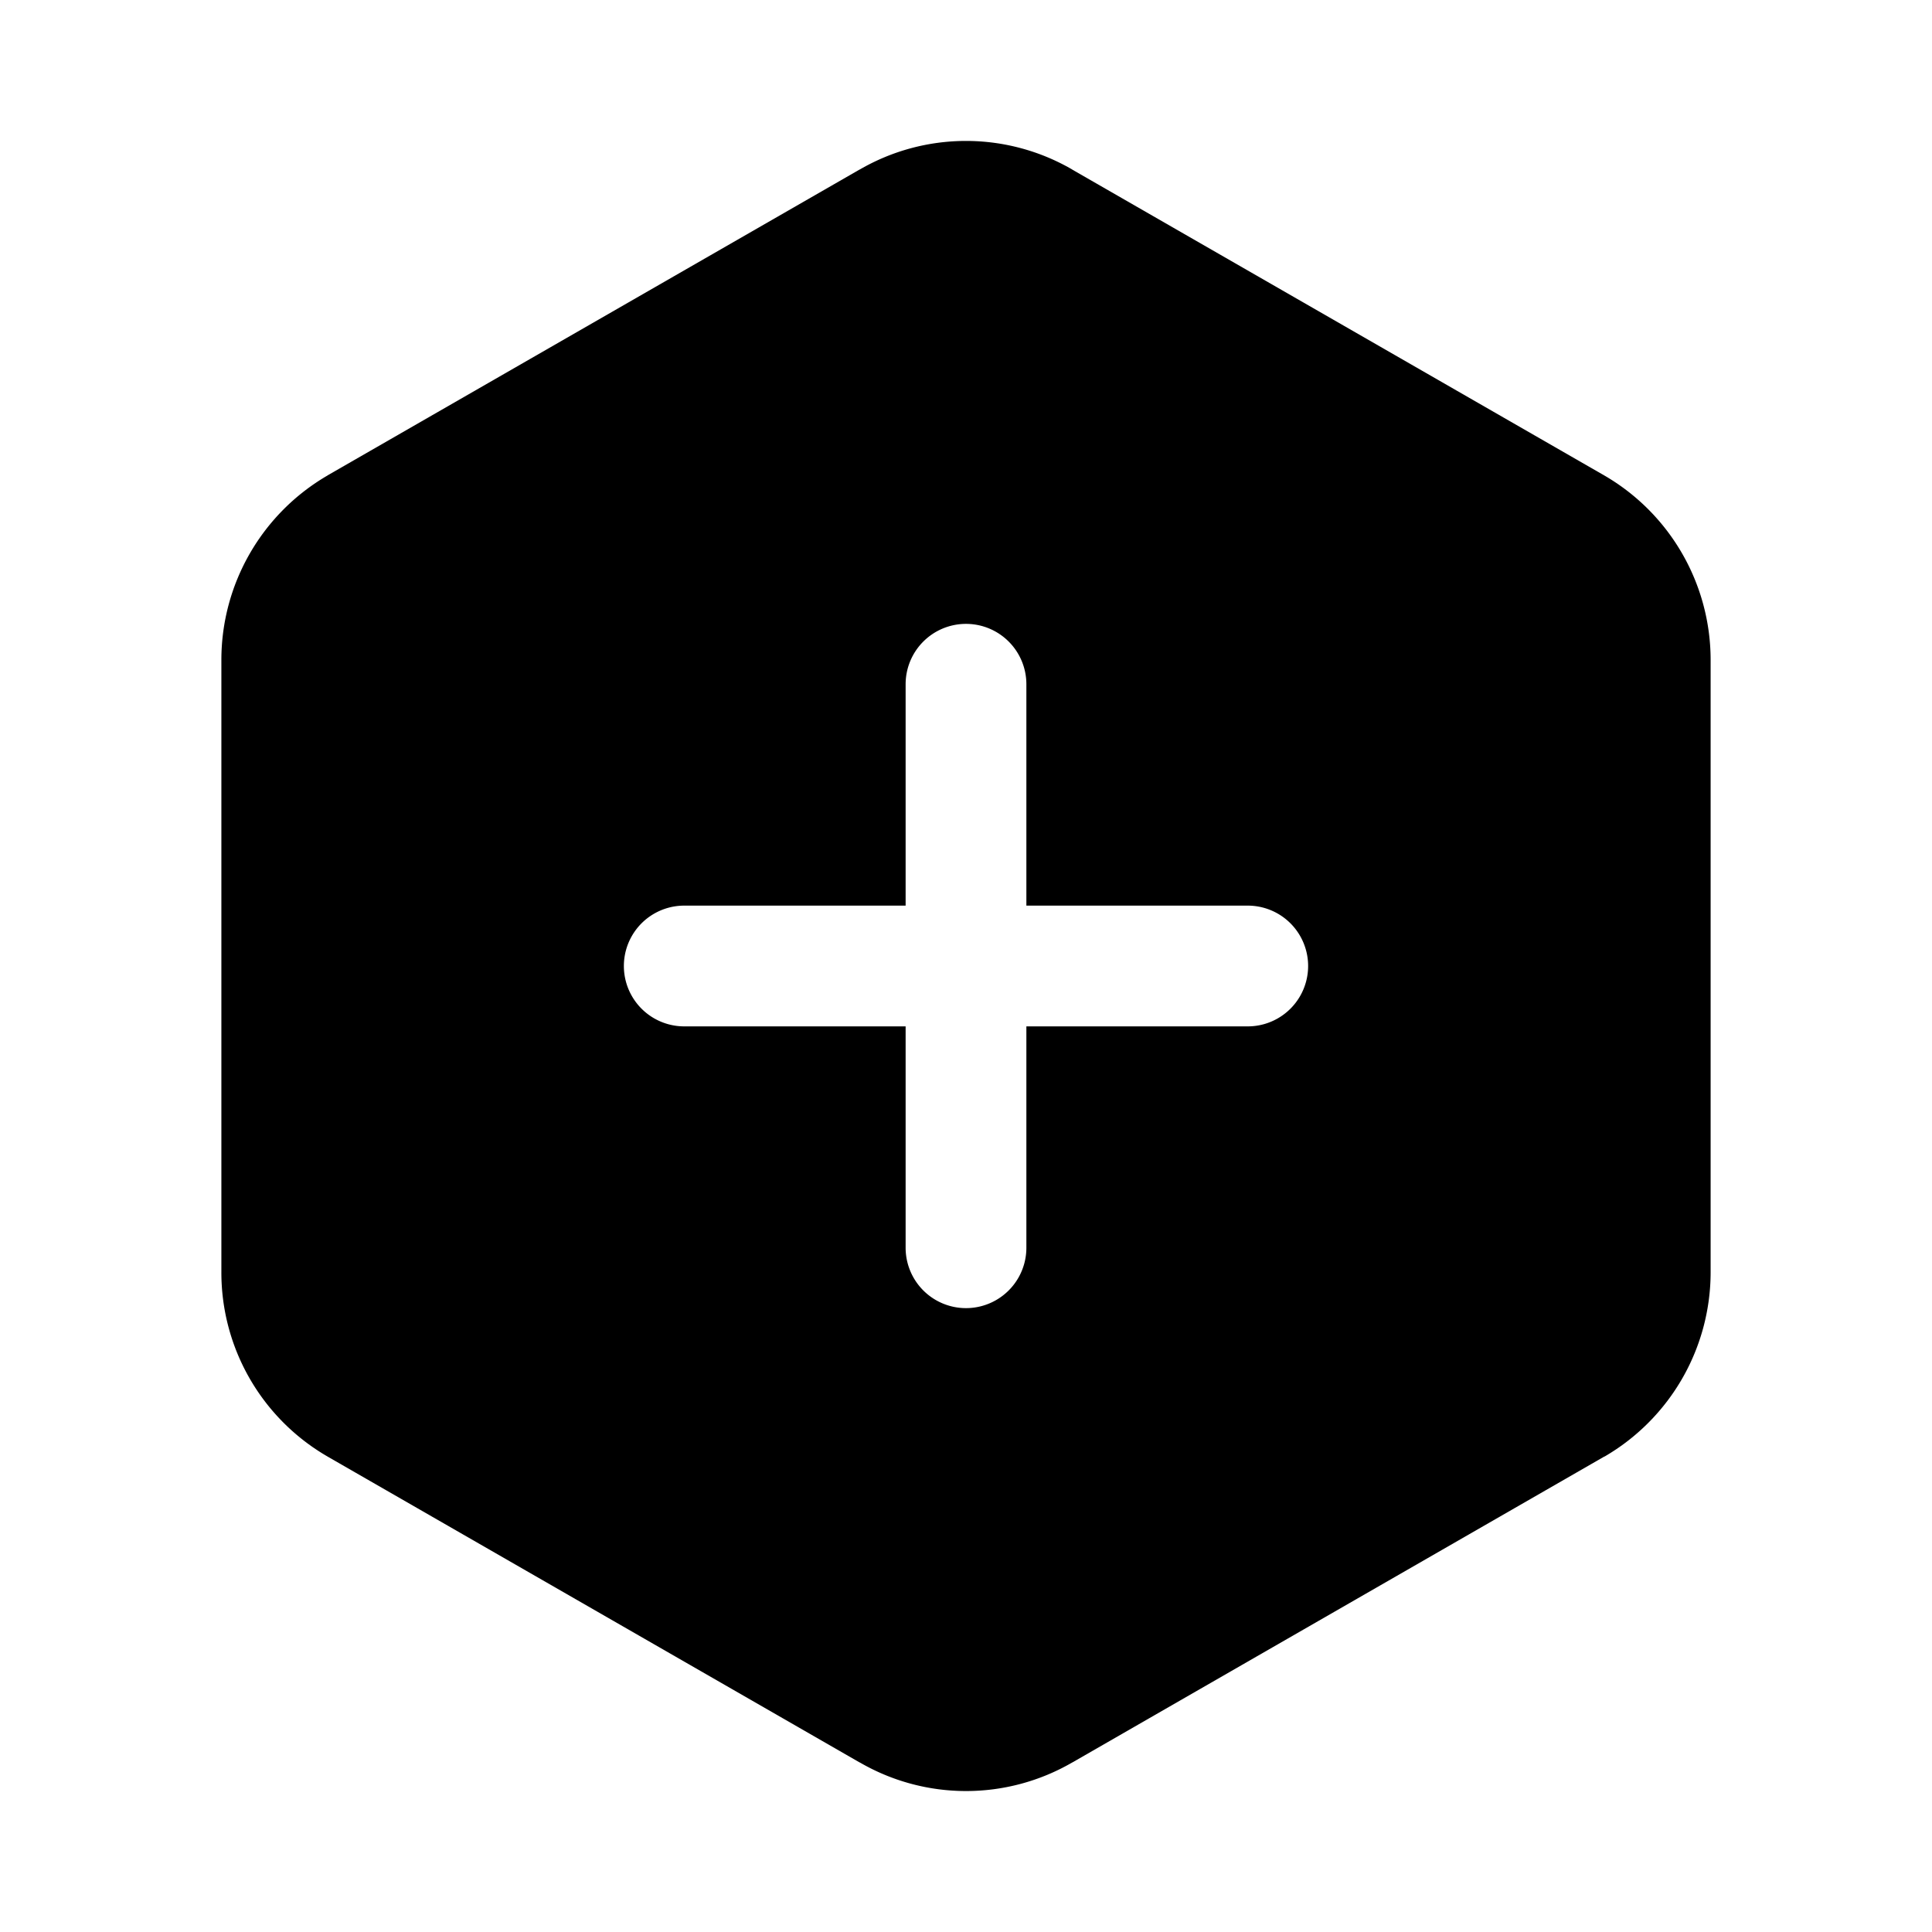 <svg xmlns="http://www.w3.org/2000/svg" width="3em" height="3em" viewBox="0 0 24 24"><path fill="currentColor" d="m10.68 2.105l-6.61 3.8l-.002.002A2.65 2.65 0 0 0 2.75 8.198v7.603a2.64 2.64 0 0 0 1.318 2.292l.003.002l6.608 3.799h.002a2.63 2.63 0 0 0 2.639 0h.001l6.608-3.8h.003A2.65 2.65 0 0 0 21.25 15.8V8.2a2.65 2.65 0 0 0-1.318-2.292l-6.61-3.8l-.002-.002a2.63 2.63 0 0 0-2.64 0M12 7.75a.75.75 0 0 1 .75.75v2.75h2.75a.75.75 0 0 1 0 1.5h-2.75v2.75a.75.75 0 0 1-1.5 0v-2.75H8.5a.75.75 0 0 1 0-1.5h2.75V8.5a.75.75 0 0 1 .75-.75"/></svg>